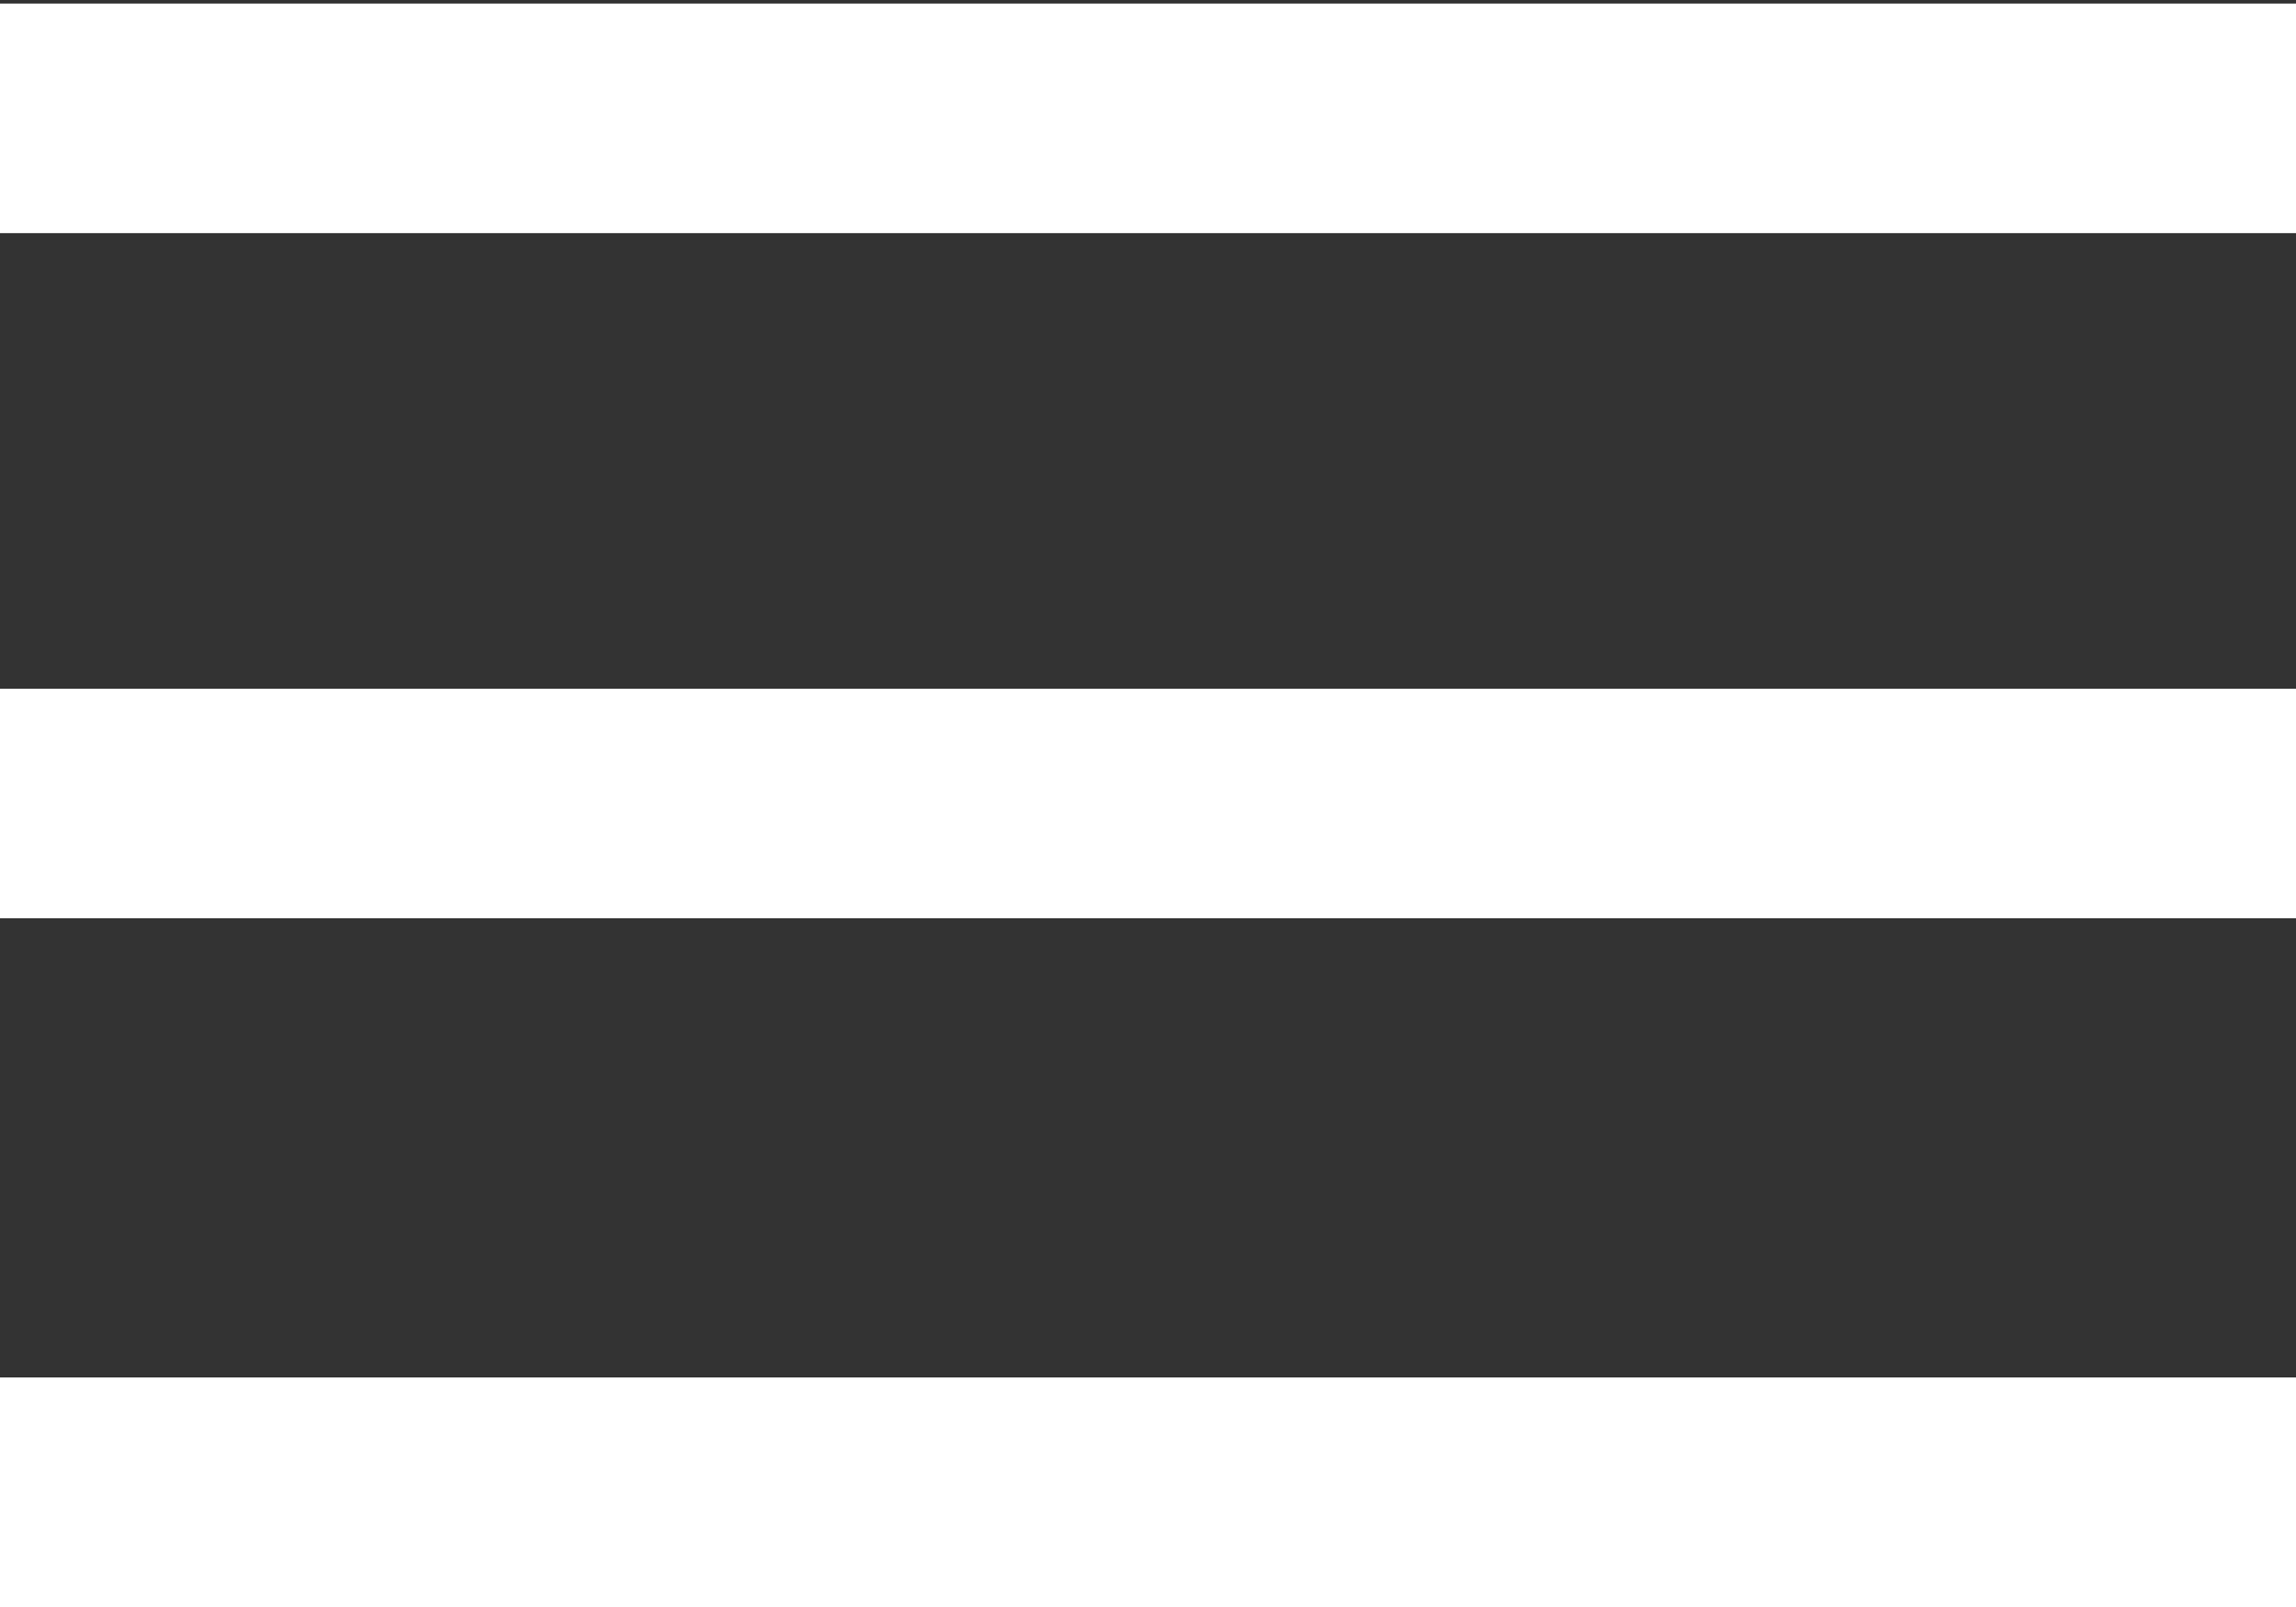 <?xml version="1.0" encoding="utf-8"?>
<!-- Generator: Adobe Illustrator 16.0.0, SVG Export Plug-In . SVG Version: 6.00 Build 0)  -->
<!DOCTYPE svg PUBLIC "-//W3C//DTD SVG 1.1//EN" "http://www.w3.org/Graphics/SVG/1.1/DTD/svg11.dtd">
<svg version="1.1" xmlns="http://www.w3.org/2000/svg" xmlns:xlink="http://www.w3.org/1999/xlink" x="0px" y="0px" width="20px"
	 height="14px" viewBox="0 0 20 14" enable-background="new 0 0 20 14" xml:space="preserve">
<rect x="0" y="0" width="20" height="14" fill="#333333" stroke="none"/>
<g id="Layer_1">
	<line fill="none" stroke="#FFFFFF" stroke-width="2" stroke-miterlimit="10" x1="0" y1="1.031" x2="20" y2="1.031"/>
	<line fill="none" stroke="#FFFFFF" stroke-width="2" stroke-miterlimit="10" x1="0" y1="7" x2="20" y2="7"/>
	<line fill="none" stroke="#FFFFFF" stroke-width="2" stroke-miterlimit="10" x1="0" y1="13" x2="20" y2="13"/>
</g>
<g id="Layer_2">
</g>
</svg>
